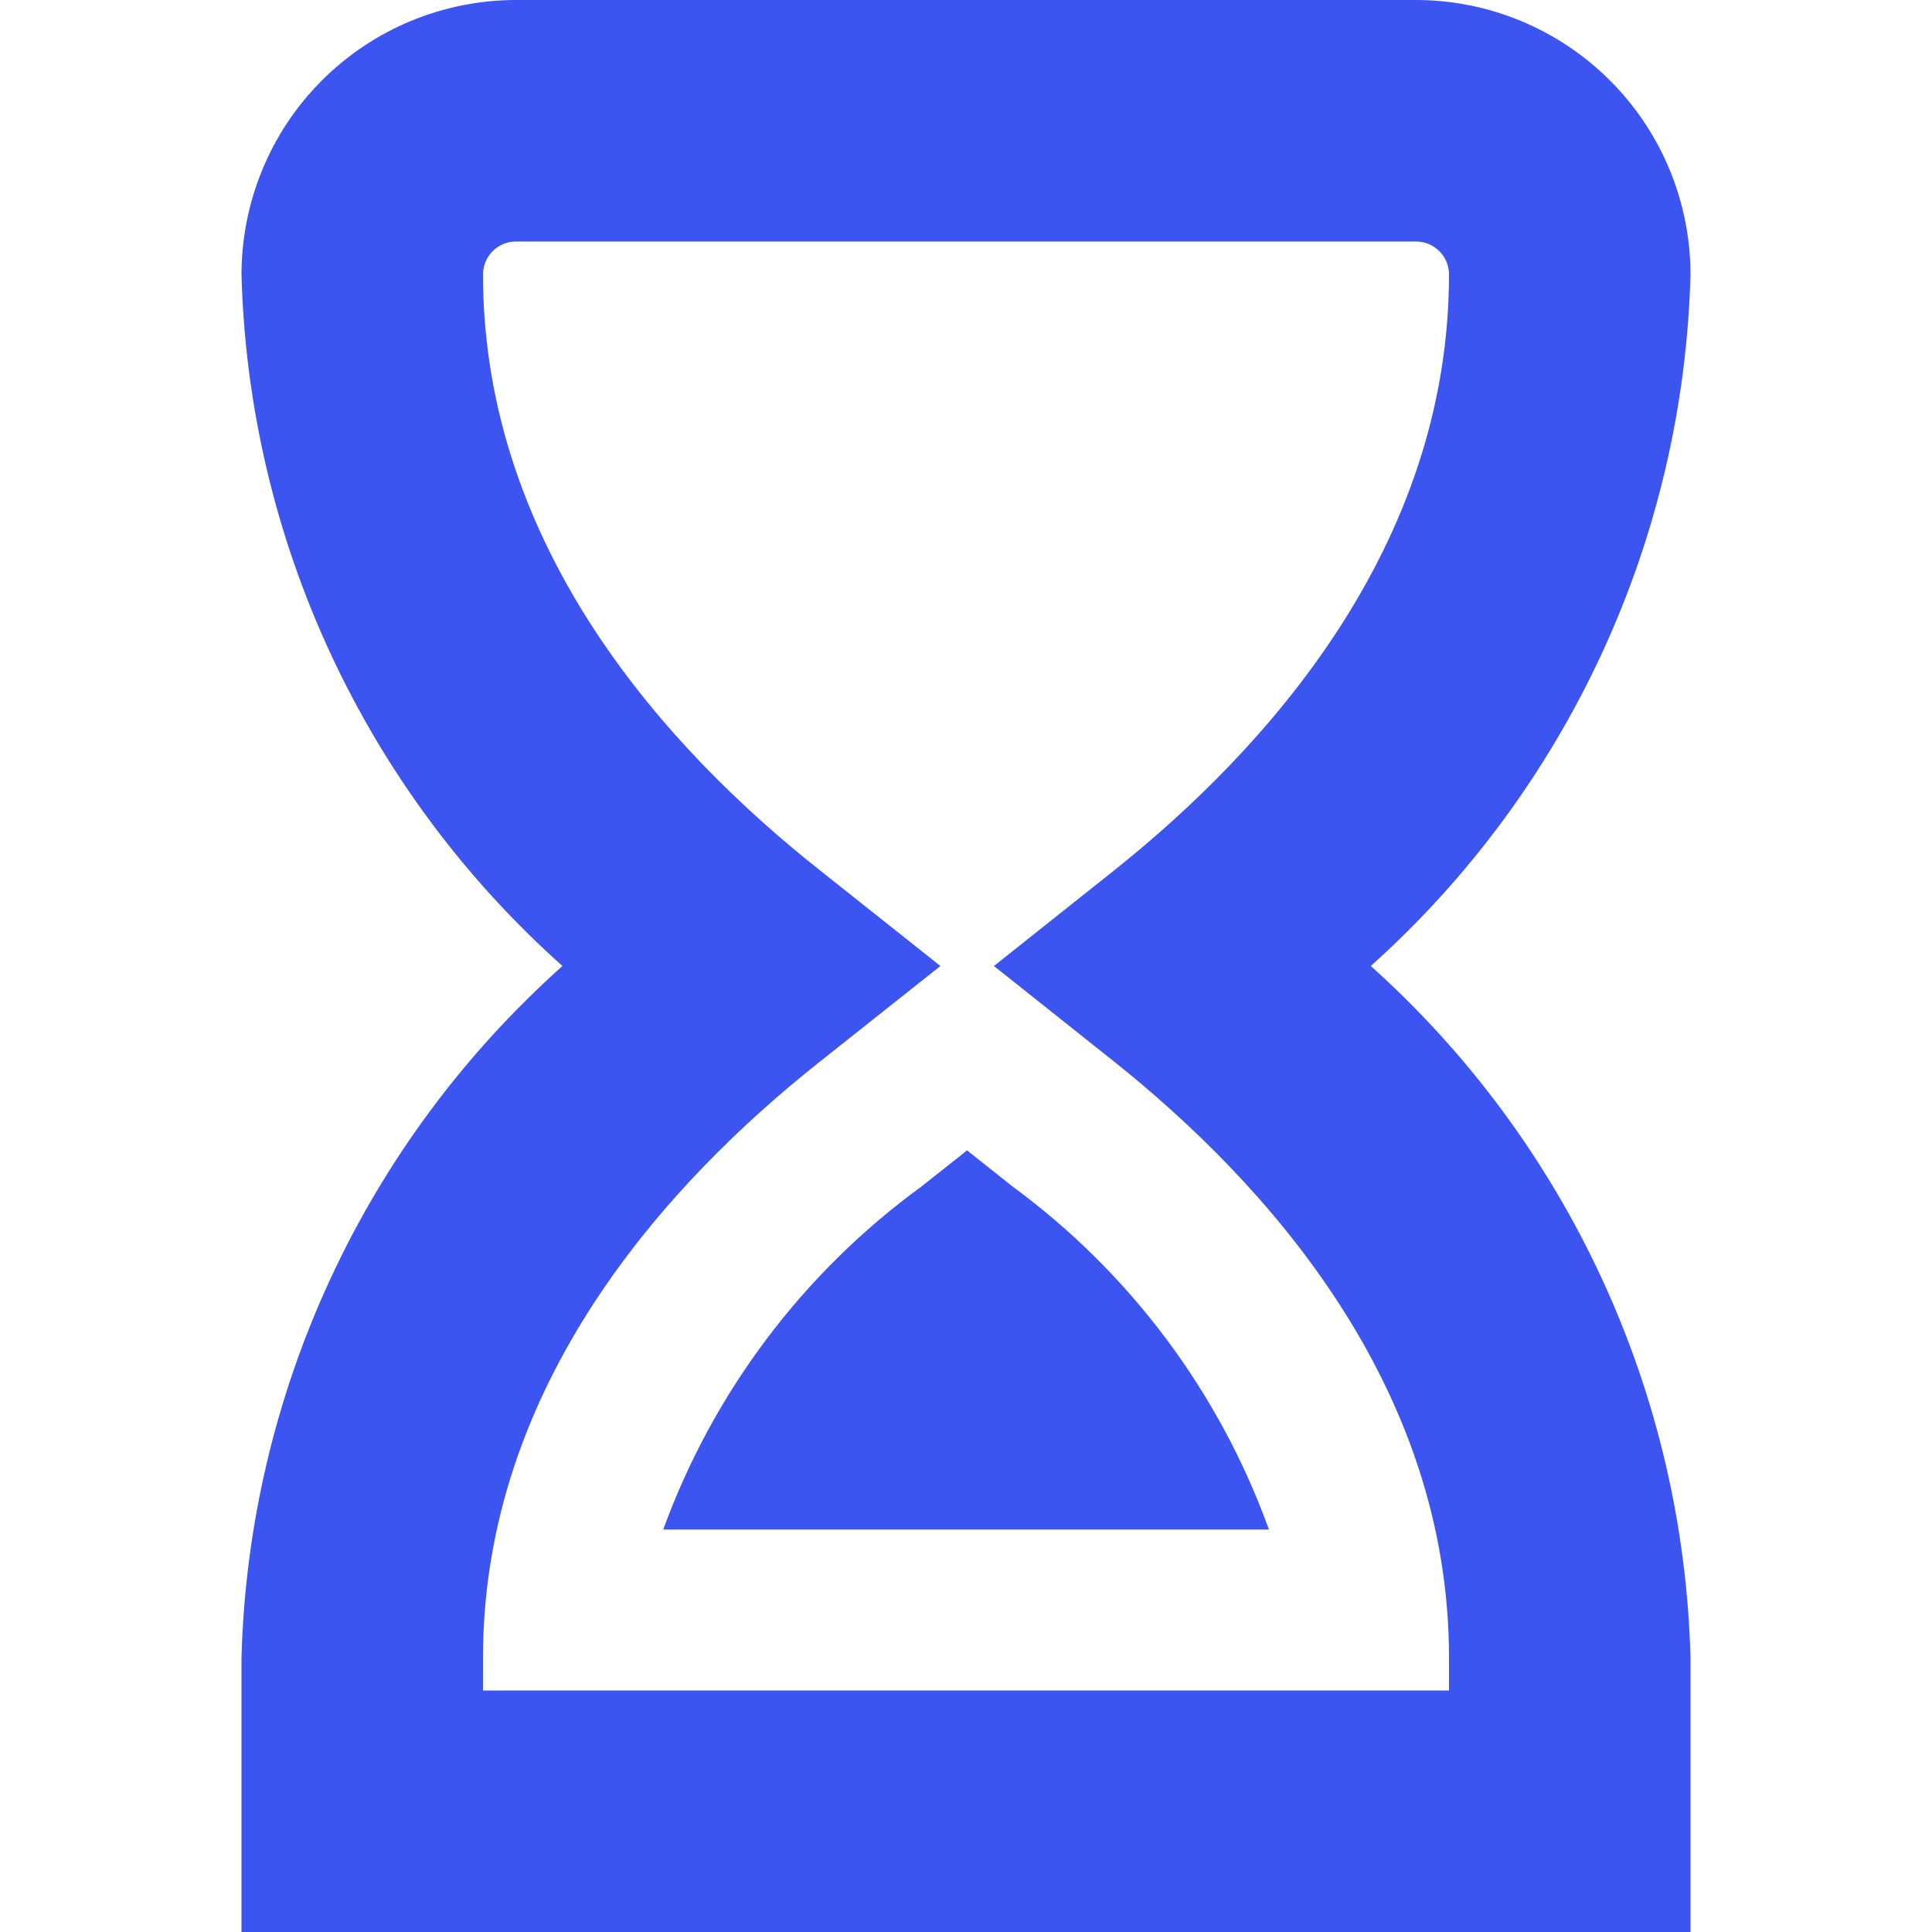 <svg width="24" height="24" viewBox="0 0 24 24" fill="none" xmlns="http://www.w3.org/2000/svg">
<path d="M21 24H3V20.591C3.044 18.963 3.42 17.361 4.106 15.883C4.791 14.406 5.772 13.085 6.987 12C5.772 10.916 4.791 9.594 4.105 8.117C3.419 6.639 3.043 5.037 3 3.409C3.001 2.505 3.36 1.638 3.999 0.999C4.638 0.36 5.505 0.001 6.409 0L17.591 0C18.495 0.001 19.361 0.361 20 1C20.639 1.639 20.999 2.505 21 3.409C20.957 5.036 20.583 6.637 19.9 8.114C19.217 9.591 18.24 10.914 17.028 12C18.24 13.086 19.217 14.409 19.9 15.886C20.583 17.363 20.957 18.964 21 20.591V24ZM6 21H18V20.591C18 17.207 15.729 14.691 13.823 13.174L12.347 12L13.823 10.826C15.729 9.311 18 6.793 18 3.409C18 3.301 17.957 3.197 17.88 3.12C17.803 3.043 17.699 3 17.591 3H6.409C6.301 3 6.197 3.043 6.12 3.12C6.043 3.197 6 3.301 6 3.409C6 6.795 8.281 9.309 10.2 10.823L11.682 12L10.2 13.176C8.282 14.691 6 17.207 6 20.591V21ZM12.012 14.289L12.578 14.739C14.039 15.812 15.147 17.295 15.763 19H8.239C8.86 17.296 9.974 15.814 11.439 14.745L12.015 14.289" fill="#3C54F0"/>
</svg>
